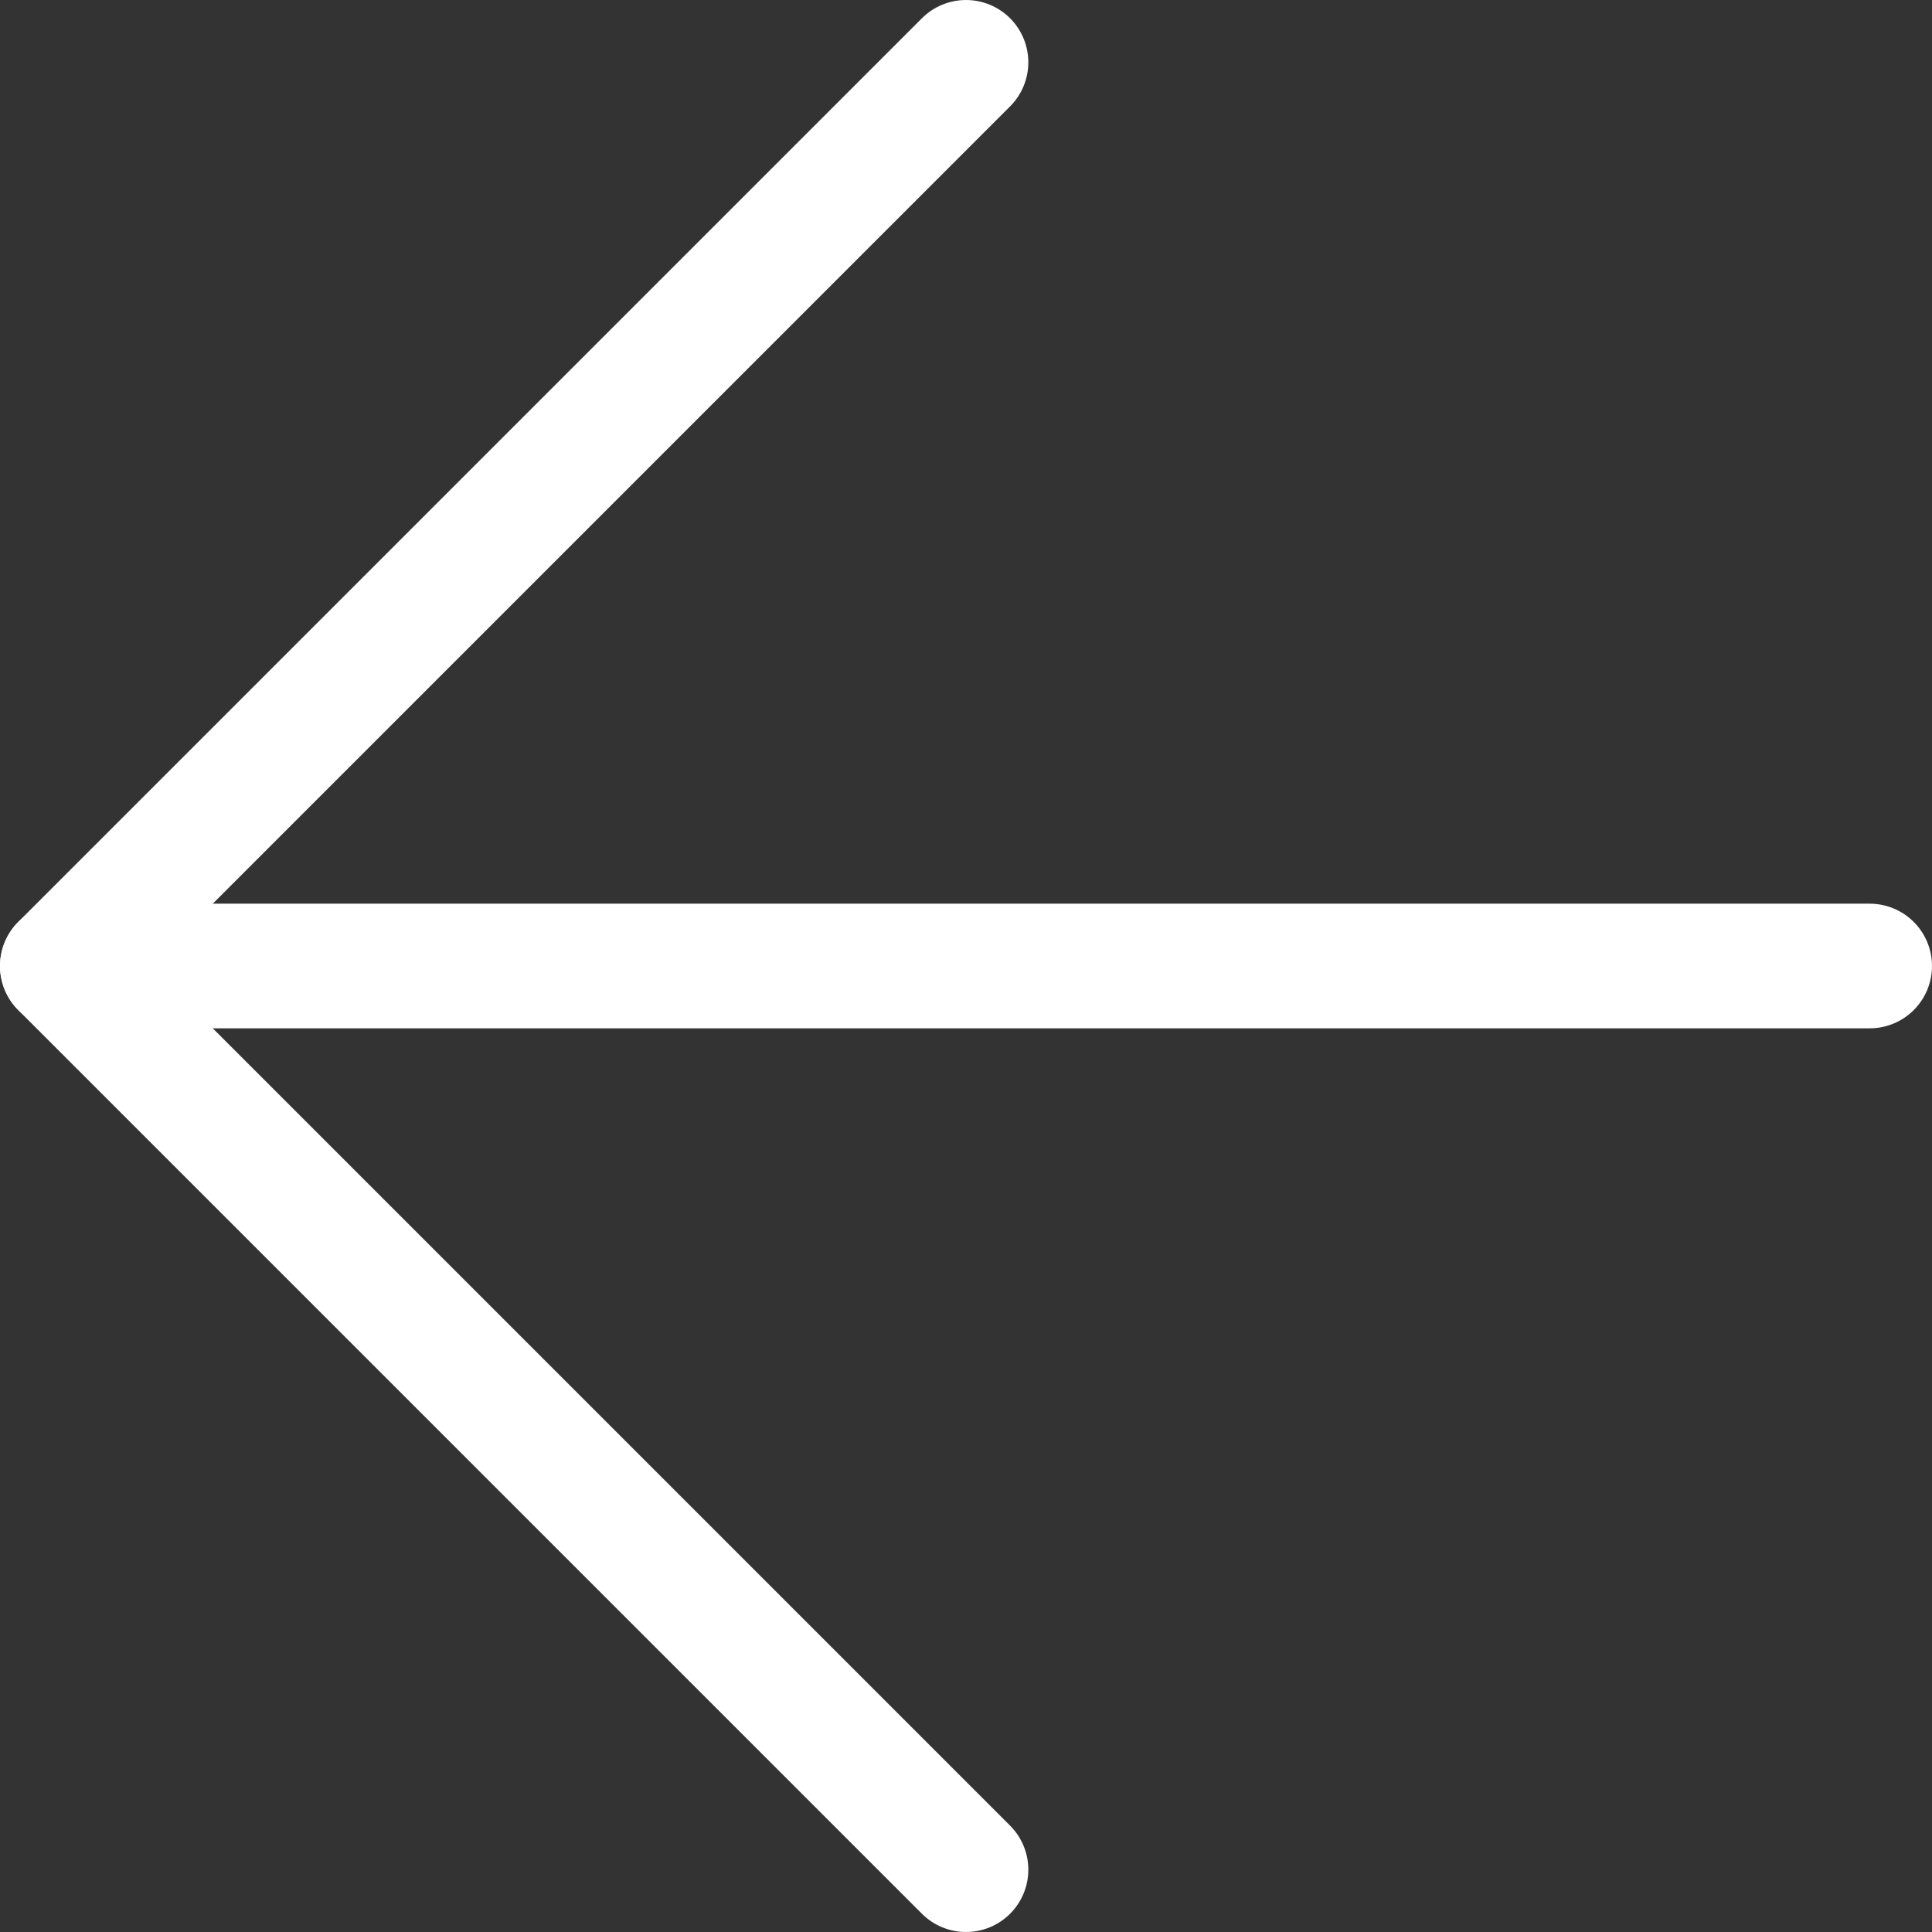 <svg width="31" height="31" viewBox="0 0 31 31" fill="none" xmlns="http://www.w3.org/2000/svg">
<rect x="0" y="0" width="31" height="31" fill="#333333" stroke="none"/>
<path d="M30 15.5H1" stroke="white" stroke-width="2" stroke-linecap="round" stroke-linejoin="round"/>
<path d="M15.5 30L1 15.5L15.5 1" stroke="white" stroke-width="2" stroke-linecap="round" stroke-linejoin="round"/>
</svg>
